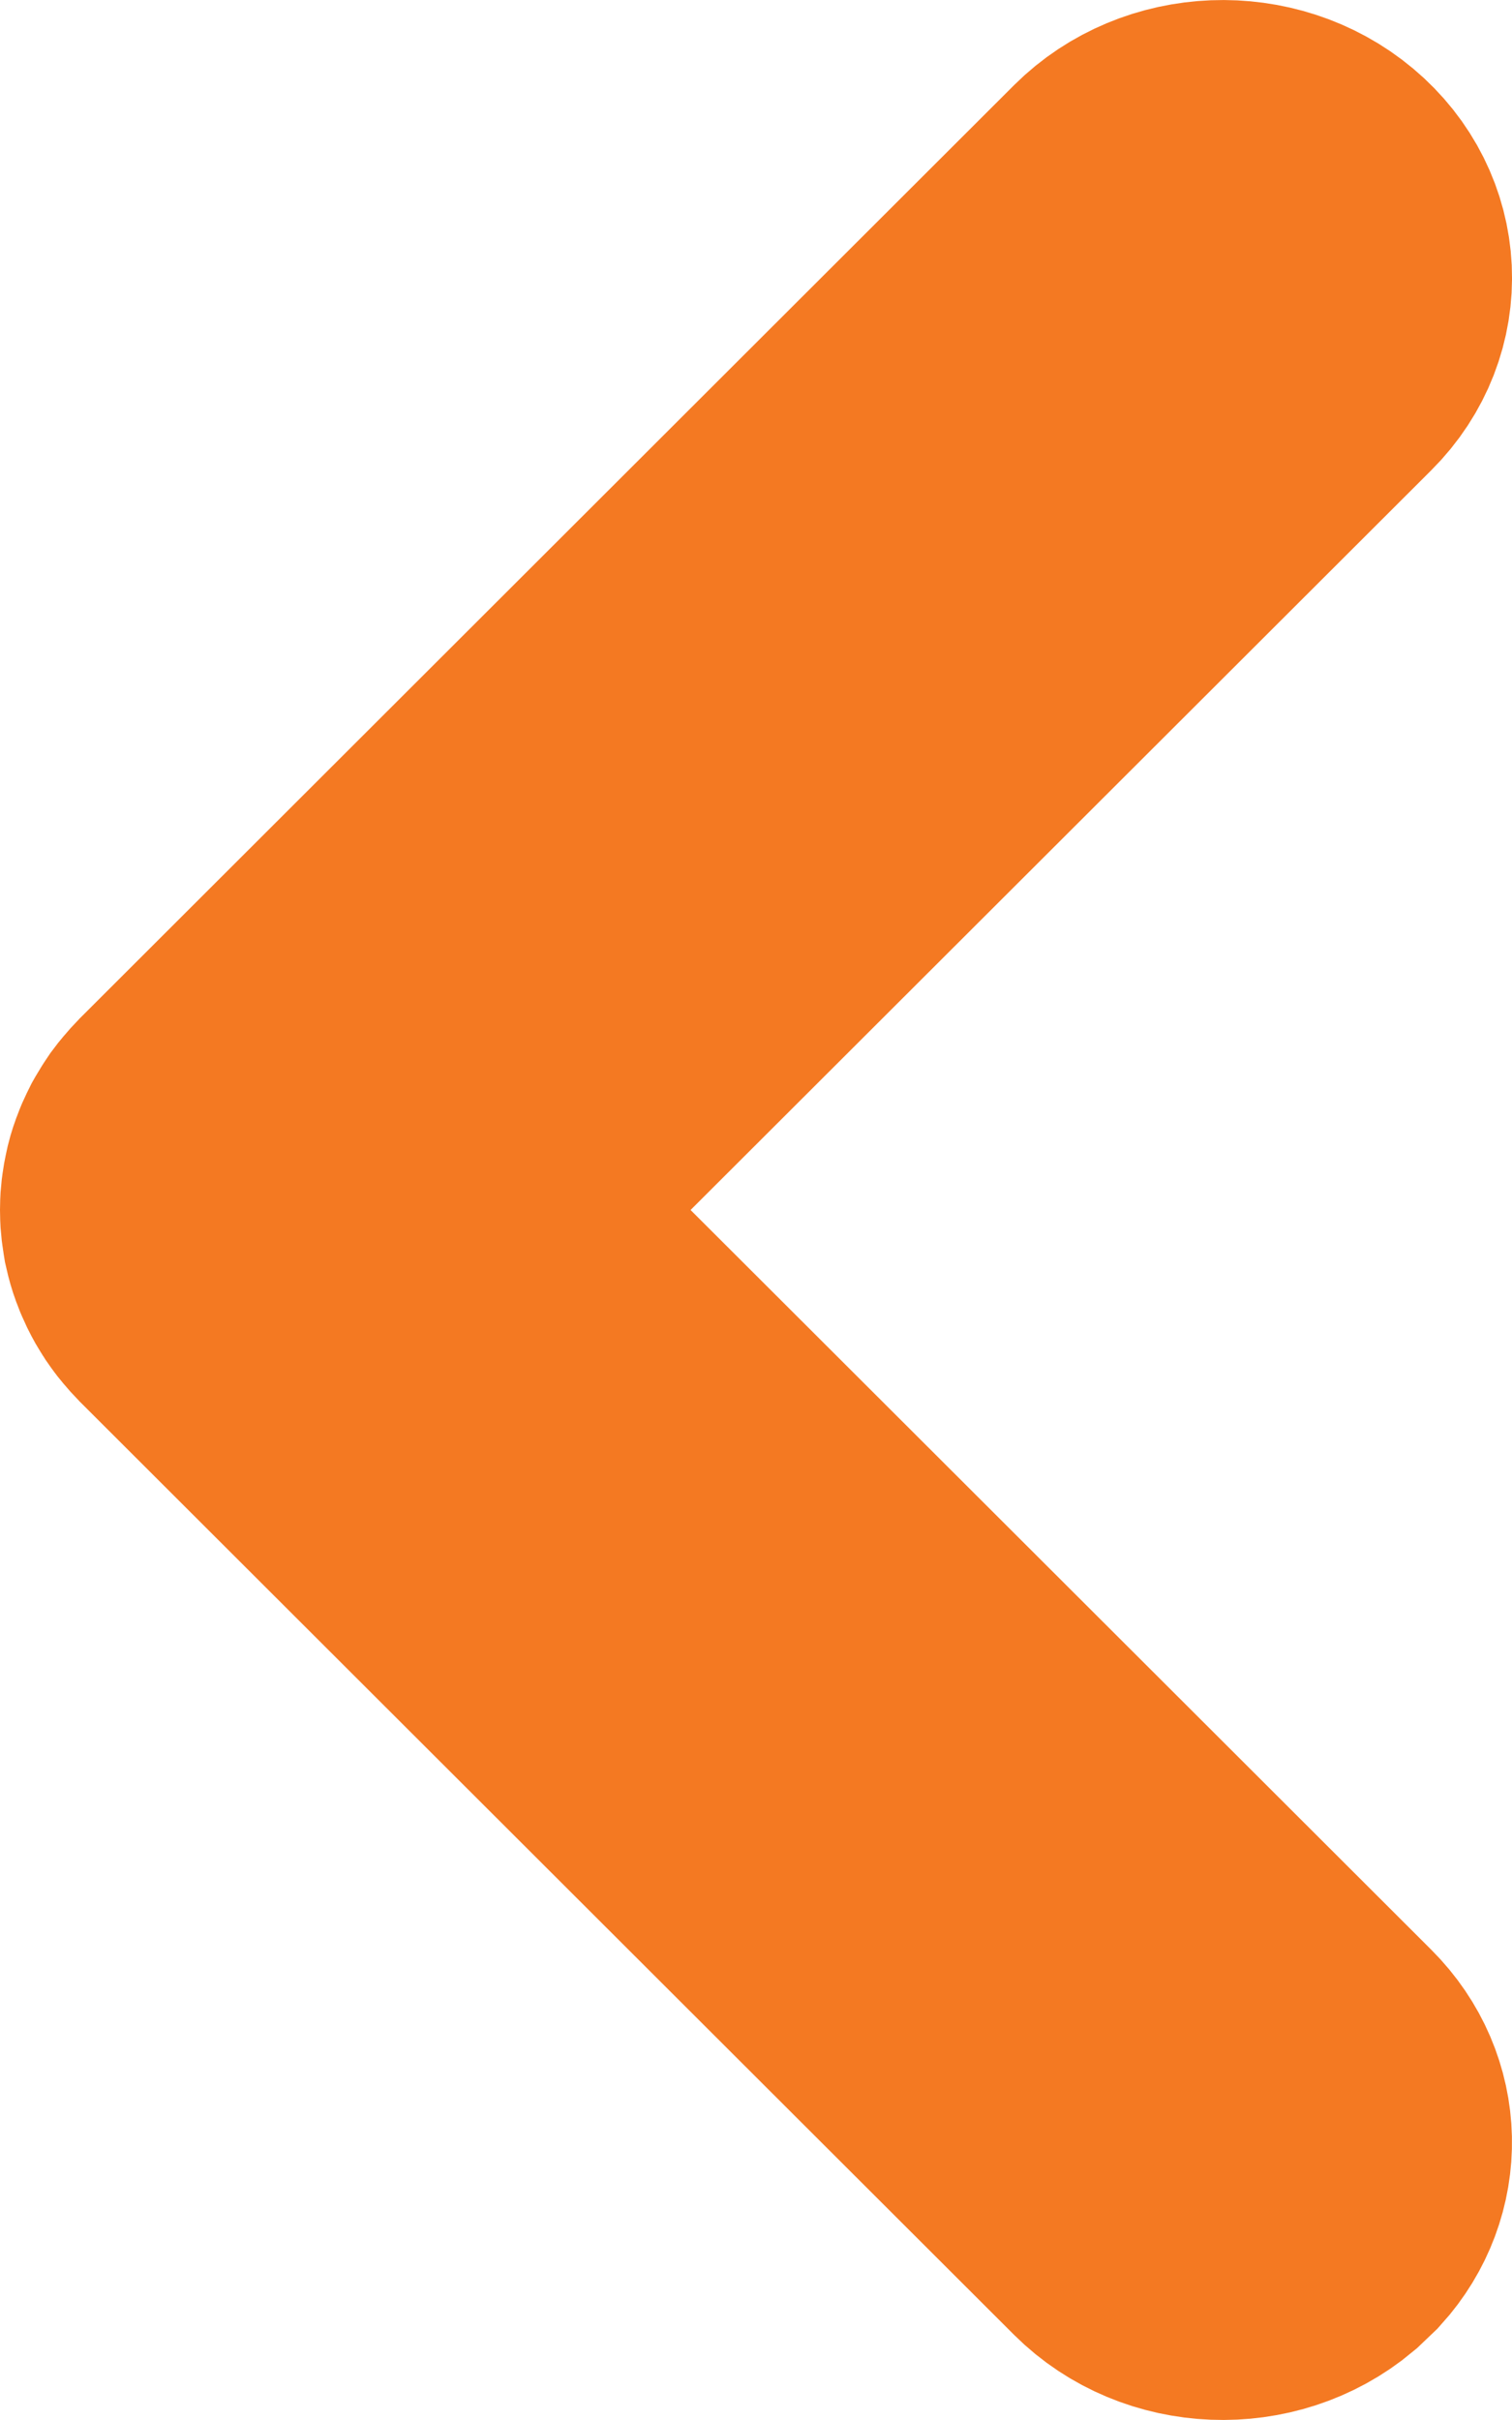 <svg width="10" height="16" viewBox="0 0 10 16" fill="none" xmlns="http://www.w3.org/2000/svg">
<path d="M8.704 1.22C9.076 1.532 9.101 2.061 8.76 2.401L3.152 8L8.76 13.599C9.072 13.911 9.077 14.381 8.79 14.698L8.704 14.78C8.332 15.092 7.754 15.069 7.413 14.729L1.24 8.565C1.236 8.561 1.232 8.557 1.228 8.553L1.296 8.616C1.254 8.581 1.217 8.543 1.184 8.503C1.172 8.489 1.16 8.474 1.149 8.458C1.138 8.443 1.127 8.427 1.118 8.411C1.108 8.396 1.1 8.381 1.092 8.366C1.083 8.349 1.074 8.331 1.066 8.312C1.059 8.296 1.052 8.28 1.046 8.263C1.04 8.247 1.035 8.231 1.03 8.214C1.025 8.196 1.02 8.177 1.016 8.159C1.013 8.14 1.009 8.12 1.007 8.101C1.005 8.087 1.003 8.073 1.002 8.058C1.001 8.039 1 8.019 1 7.999C1 7.98 1.001 7.961 1.002 7.942C1.003 7.927 1.005 7.913 1.007 7.899C1.009 7.88 1.013 7.86 1.017 7.841C1.02 7.823 1.025 7.804 1.03 7.786C1.035 7.769 1.04 7.753 1.046 7.737C1.052 7.72 1.059 7.704 1.066 7.687C1.074 7.669 1.083 7.651 1.092 7.633C1.1 7.619 1.108 7.604 1.117 7.59C1.128 7.573 1.138 7.557 1.149 7.541C1.16 7.526 1.172 7.511 1.184 7.497C1.217 7.457 1.254 7.419 1.296 7.384L1.228 7.447C1.232 7.443 1.236 7.439 1.24 7.435L7.413 1.271C7.754 0.931 8.332 0.908 8.704 1.22Z" fill="#F47922" stroke="#F47922" stroke-width="2"/>
</svg>
